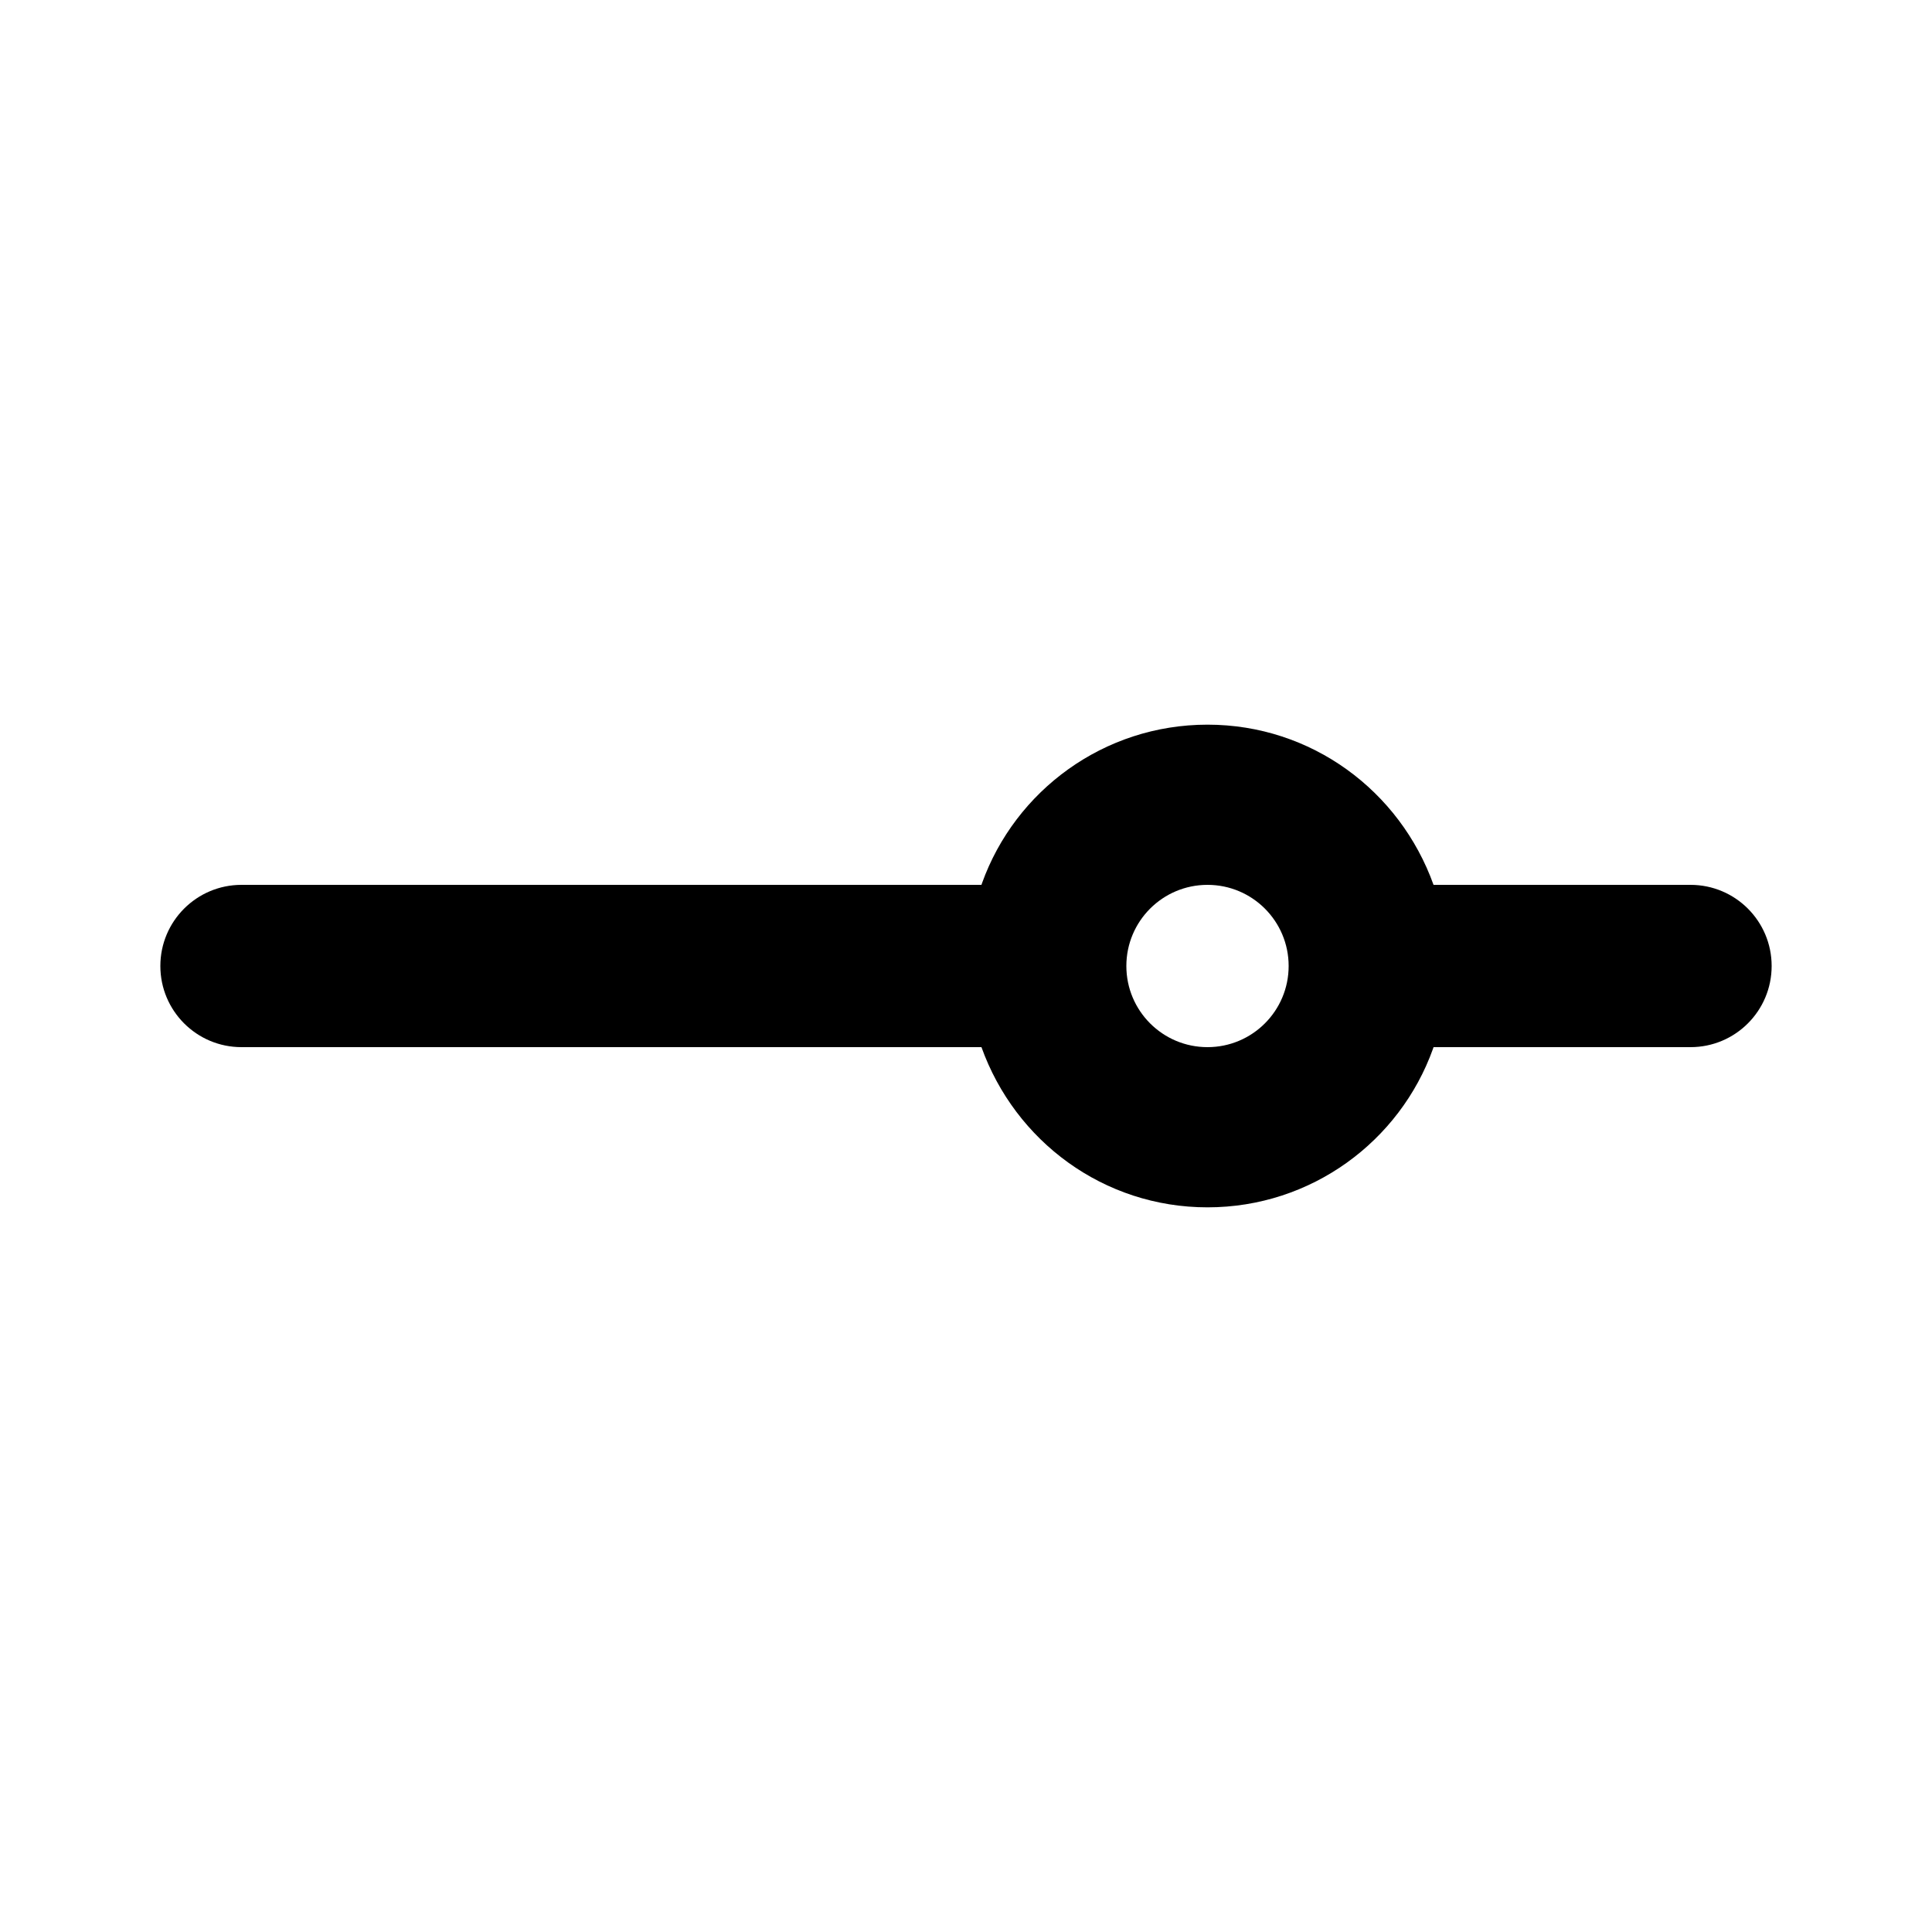 <svg xmlns="http://www.w3.org/2000/svg" width="24" height="24" viewBox="0 0 24 24">
    <path d="M21 10.992h-3.192c-0.419-1.169-1.518-1.99-2.808-1.99s-2.389 0.821-2.801 1.969l-0.007 0.021h-9.192c-0.557 0-1.008 0.451-1.008 1.008s0.451 1.008 1.008 1.008v0h9.192c0.419 1.169 1.518 1.99 2.808 1.99s2.389-0.821 2.801-1.969l0.007-0.021h3.192c0.557 0 1.008-0.451 1.008-1.008s-0.451-1.008-1.008-1.008v0zM15 13.008c-0.557 0-1.008-0.451-1.008-1.008s0.451-1.008 1.008-1.008c0.557 0 1.008 0.451 1.008 1.008v0c0 0.557-0.451 1.008-1.008 1.008v0z"></path>
</svg>
